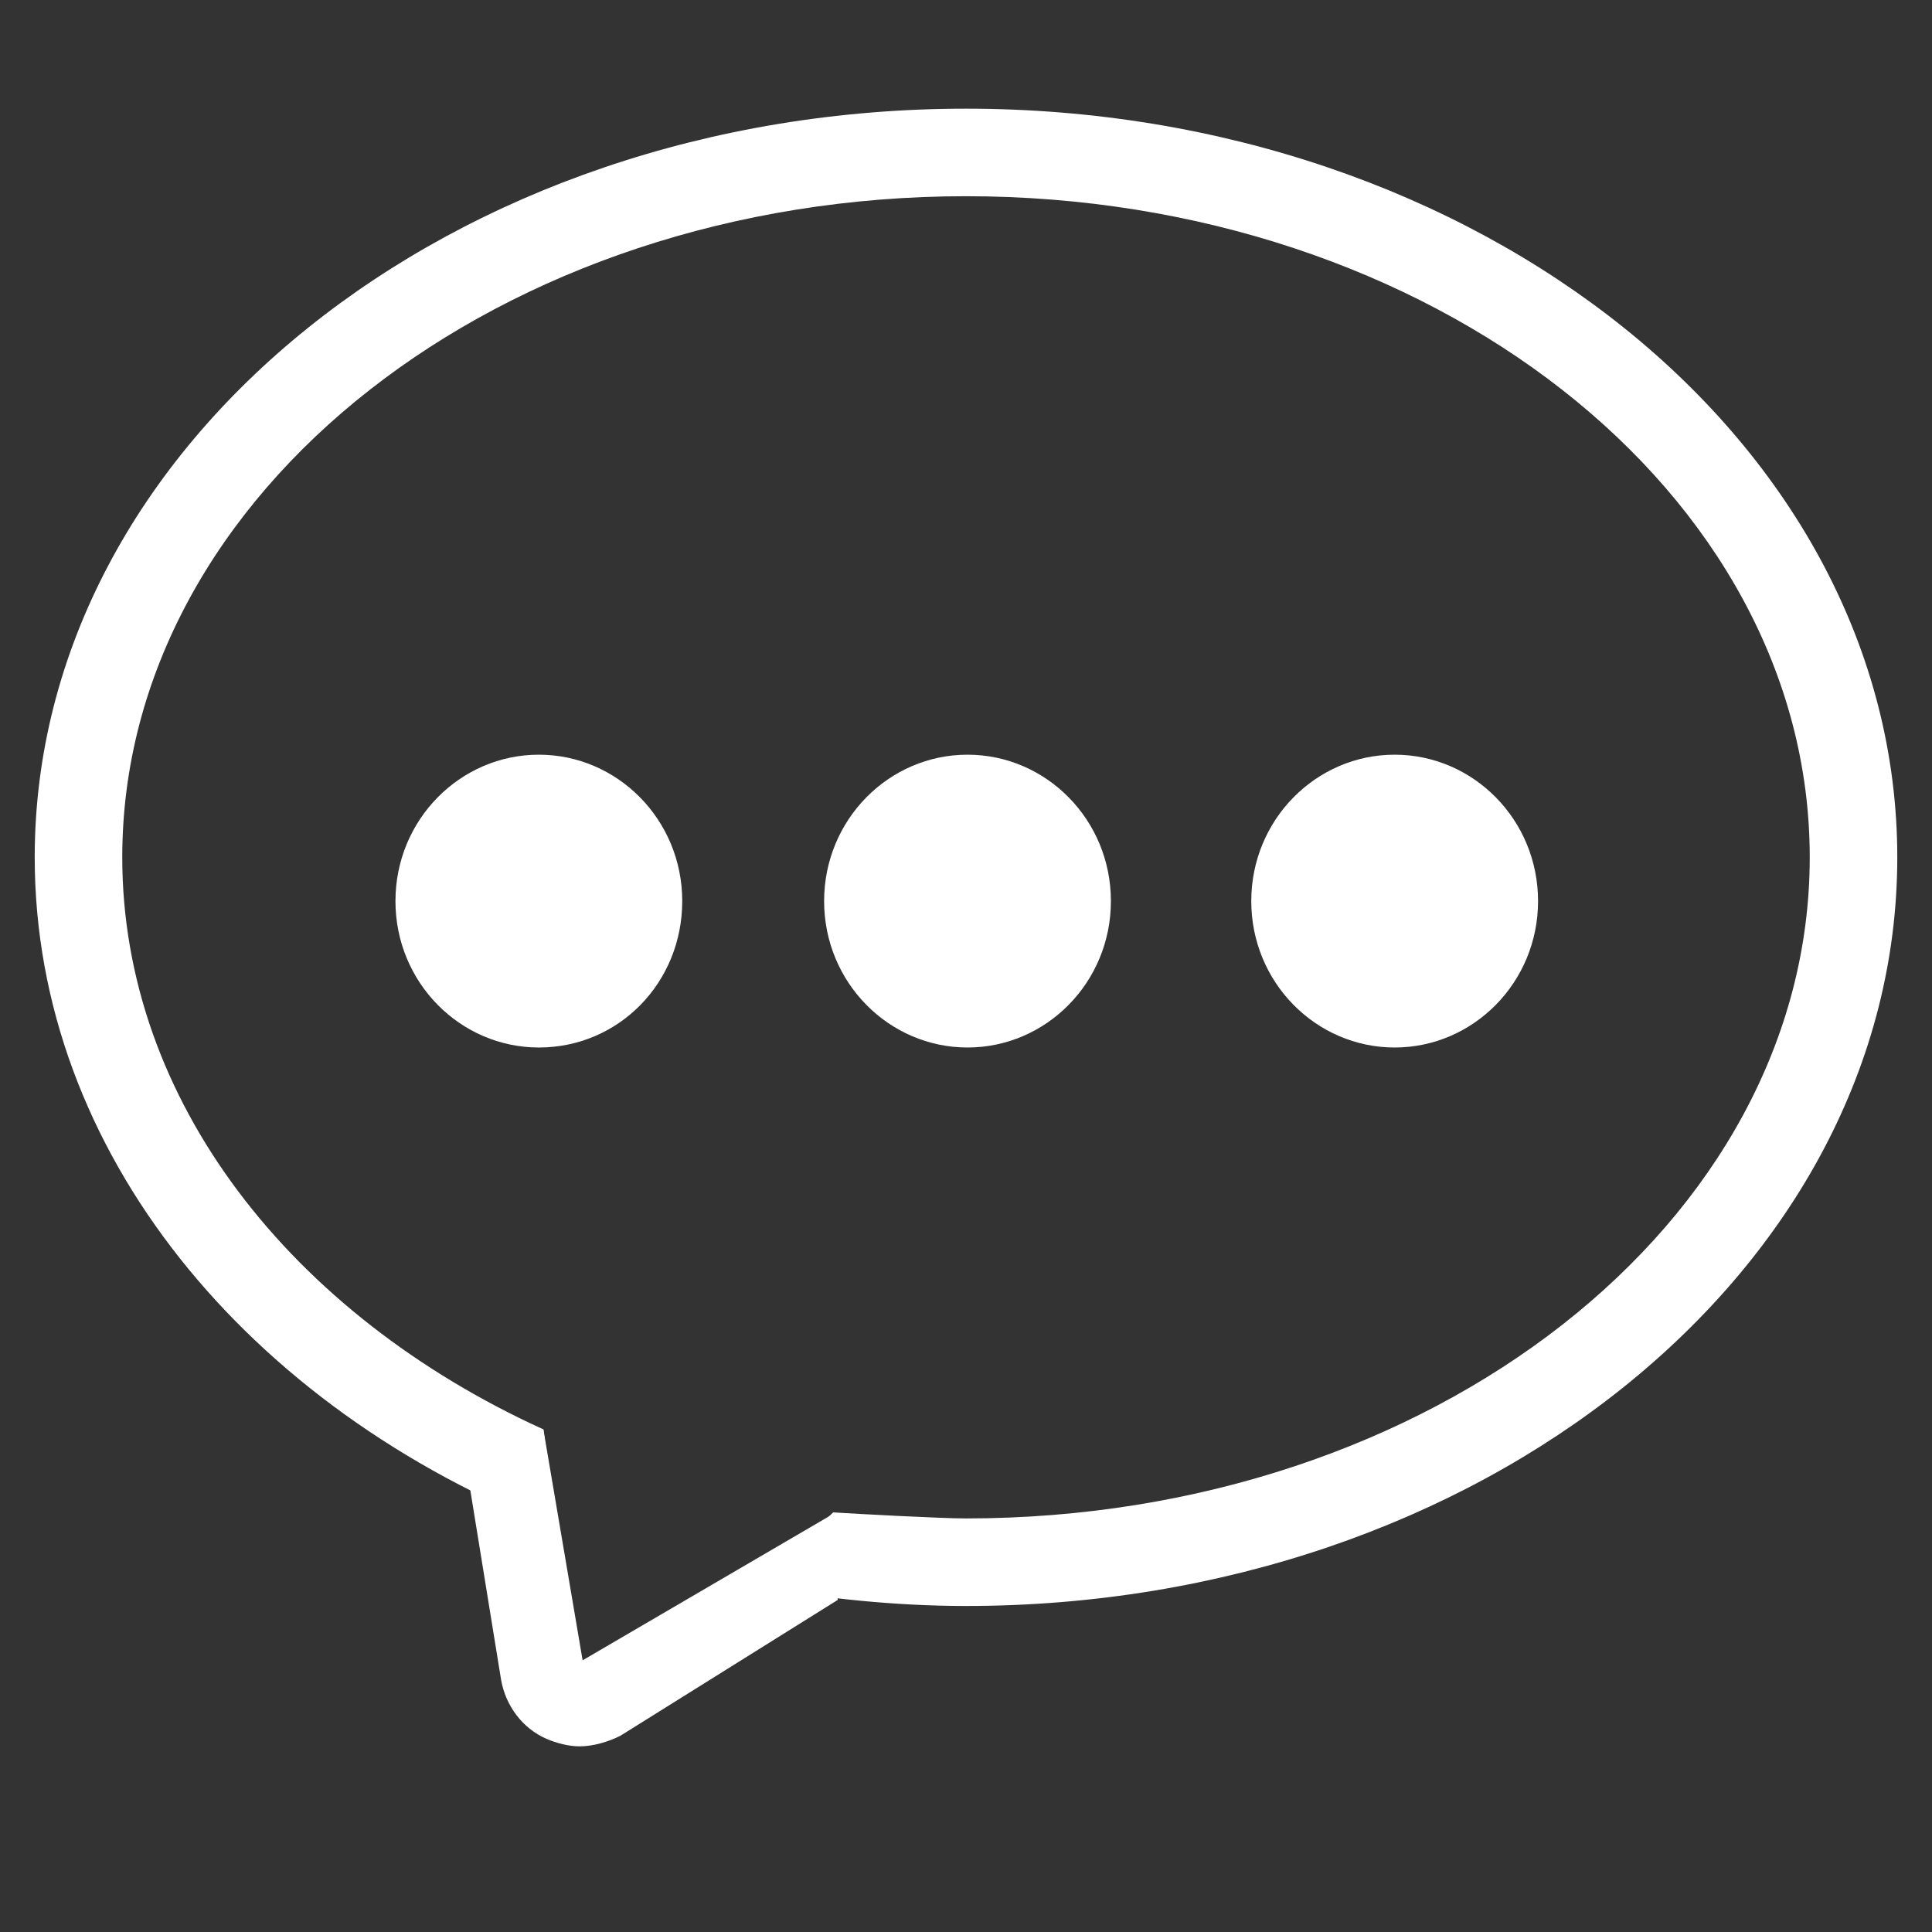 <svg width="800" height="800" viewBox="0 0 800 800" fill="none" xmlns="http://www.w3.org/2000/svg">
<rect x="0" y="0" width="800" height="800" fill="#333333" stroke="none"/>
<path d="M223.125 433.75C190.625 433.75 163.75 406.875 163.75 373.125C163.75 339.375 190.625 312.5 223.125 312.5C255.625 312.5 282.5 339.375 282.5 373.125C282.5 406.875 256.25 433.75 223.125 433.75ZM400.625 433.75C368.125 433.75 341.25 406.875 341.25 373.125C341.25 339.375 368.125 312.5 400.625 312.5C433.125 312.5 460 339.375 460 373.125C460 406.875 433.125 433.75 400.625 433.75ZM577.5 433.75C545 433.75 518.125 406.875 518.125 373.125C518.125 339.375 545 312.5 577.5 312.5C610 312.5 636.875 339.375 636.875 373.125C636.875 406.875 610 433.75 577.5 433.75ZM240 723.125C235.625 723.125 230.625 721.875 226.25 720C216.25 715.625 209.375 706.25 207.5 695.625L191.875 599.375L225 591.875L241.25 687.5L345 626.875L346.875 662.5L256.875 718.75C251.875 721.25 245.625 723.125 240 723.125Z" fill="white"/>
<path d="M400 45C187.5 45 14.375 183.75 14.375 355C14.375 476.875 102.5 583.125 230.625 633.125L225 591.875C120.625 544.375 50.625 455.625 50.625 355C50.625 203.75 207.5 81.25 400 81.25C592.5 81.25 749.375 203.75 749.375 355C749.375 506.25 592.5 628.75 400 628.75C389.375 628.75 355 626.875 345 626.25L313.125 656.875C341.25 661.875 370.625 665 400 665C612.5 665 785.625 526.25 785.625 355C785.625 183.75 612.5 45 400 45Z" fill="white"/>
</svg>
